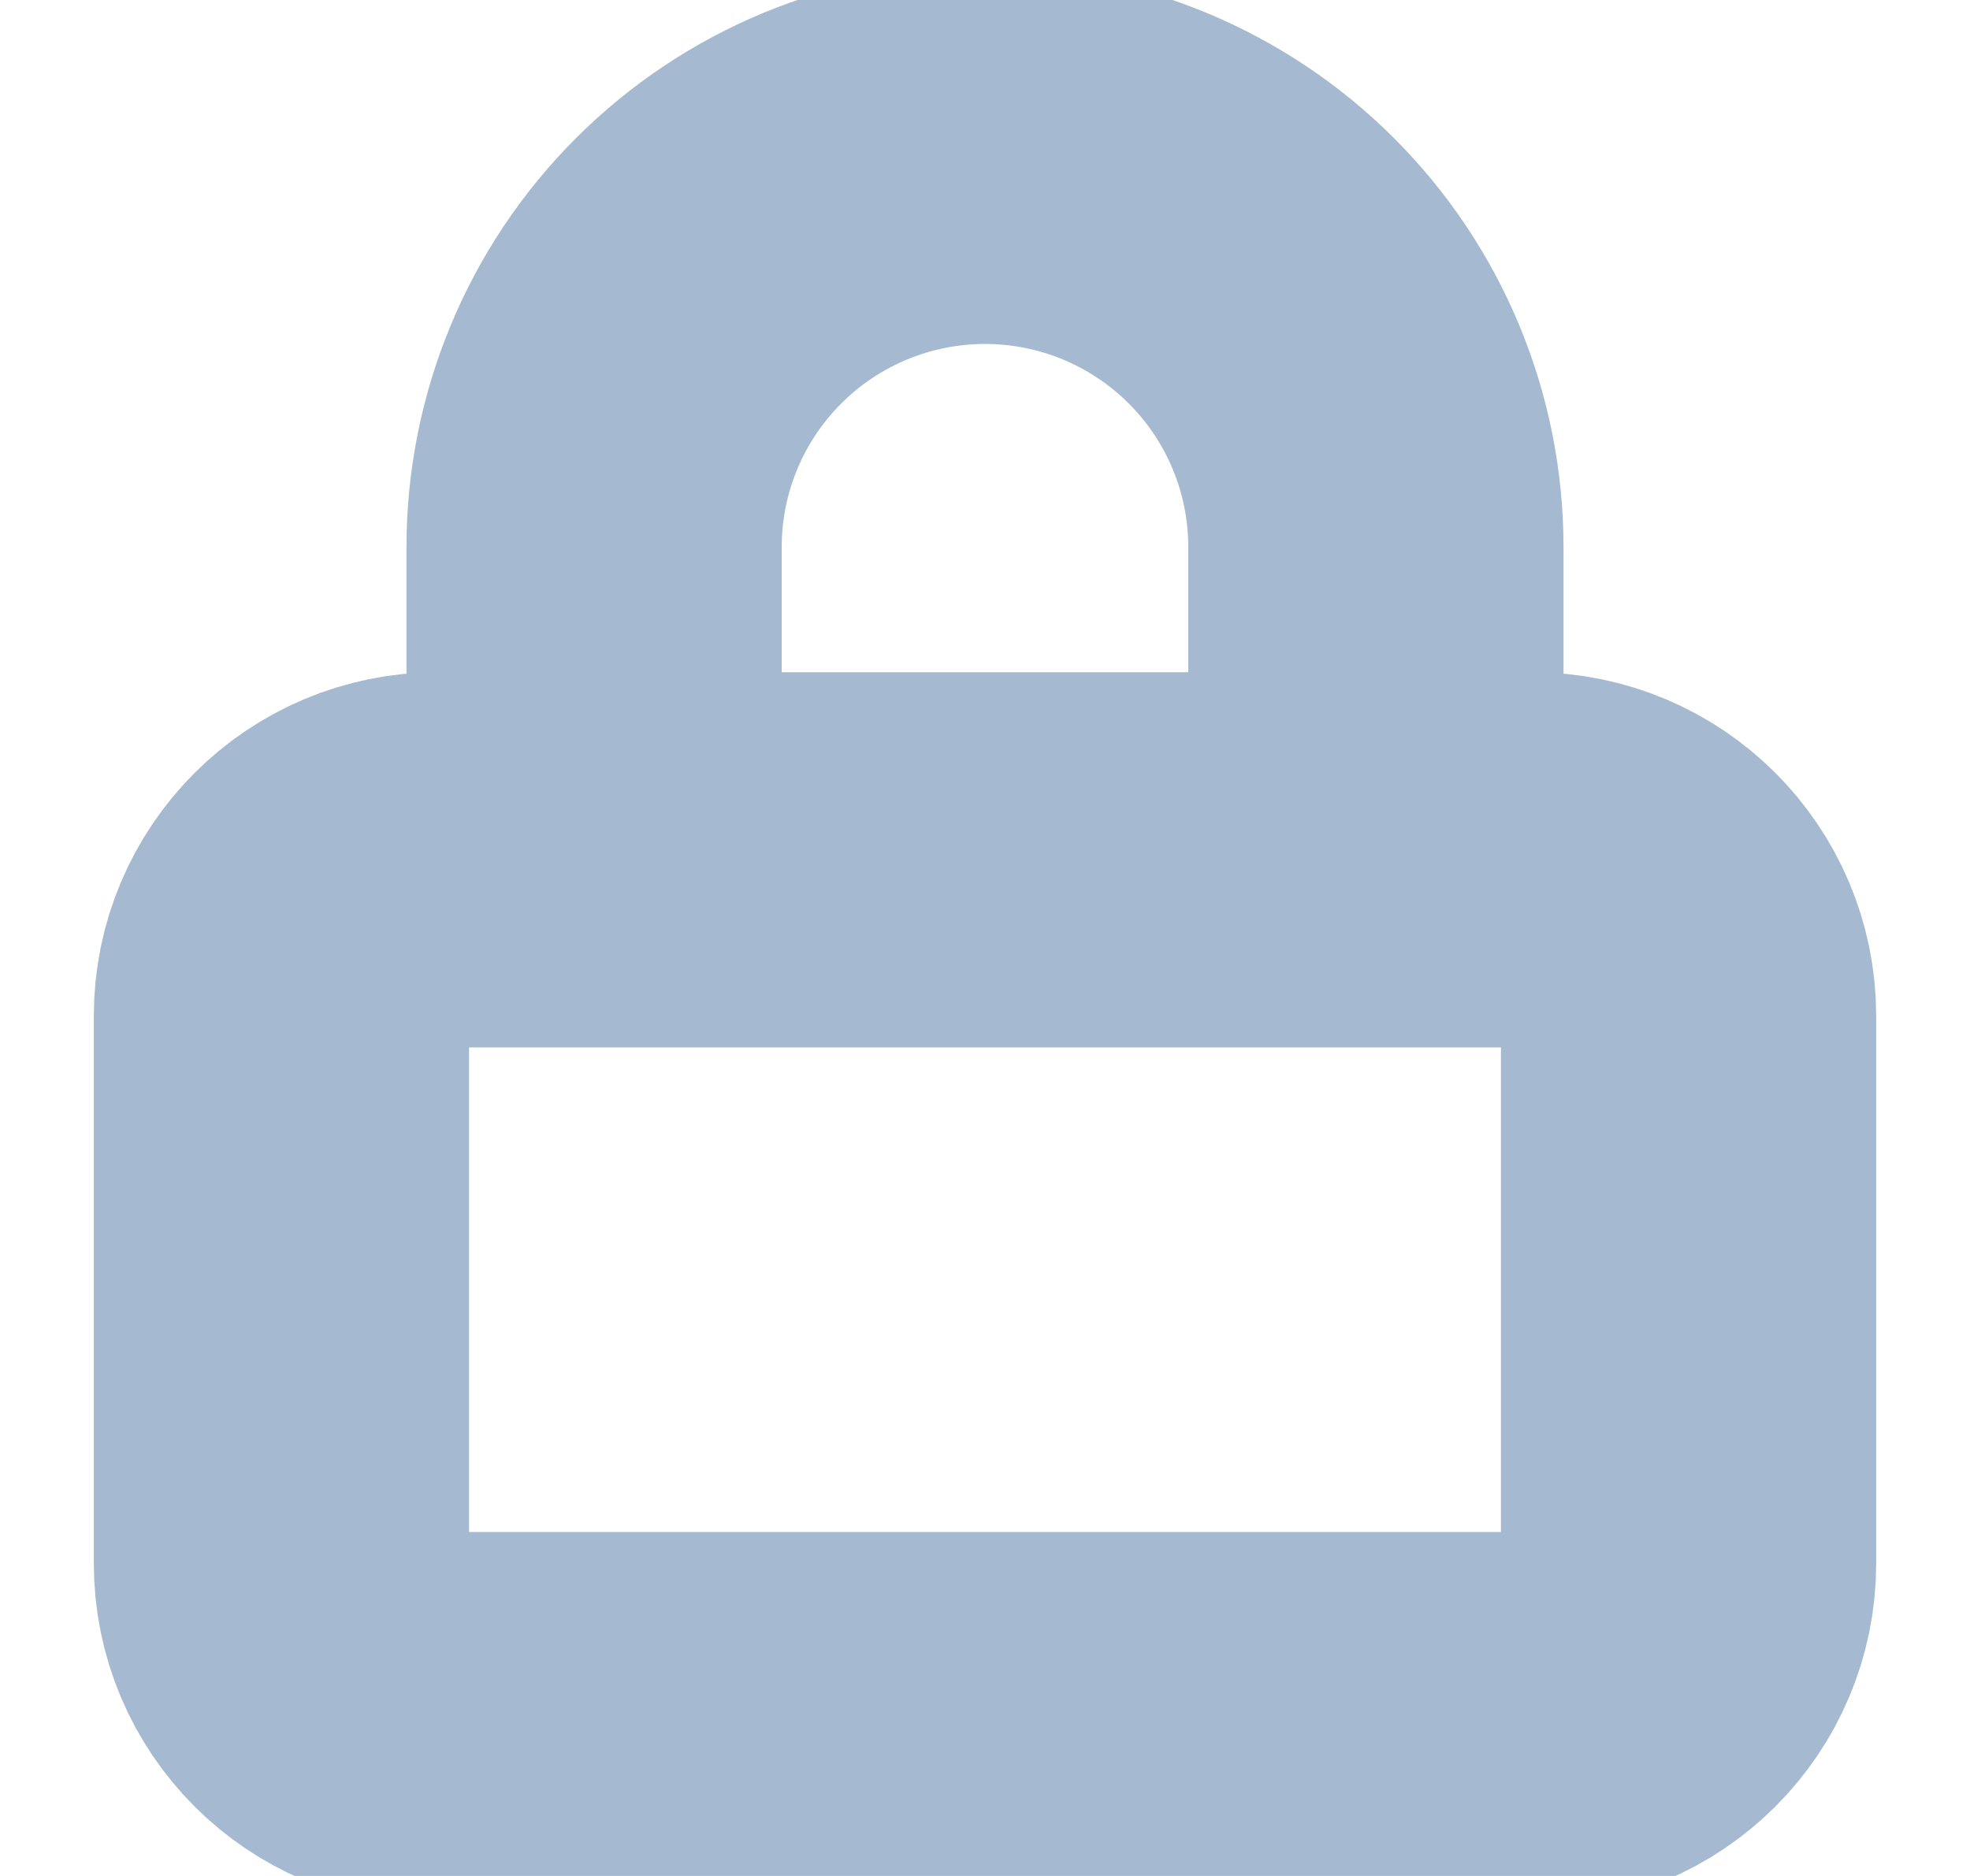 <svg width="21" height="20" viewBox="0 0 21 20" fill="none" xmlns="http://www.w3.org/2000/svg">
<g clip-path="url(#clip0_275_115)">
<path d="M6.333 9.167V5.833C6.333 4.728 6.772 3.668 7.554 2.887C8.335 2.106 9.395 1.667 10.5 1.667C11.605 1.667 12.665 2.106 13.446 2.887C14.228 3.668 14.667 4.728 14.667 5.833V9.167M4.667 9.167H16.333C17.254 9.167 18 9.913 18 10.833V16.667C18 17.587 17.254 18.333 16.333 18.333H4.667C3.746 18.333 3 17.587 3 16.667V10.833C3 9.913 3.746 9.167 4.667 9.167Z" stroke="#A5BAD0" stroke-width="4" stroke-linecap="round" stroke-linejoin="round"/>
</g>
<defs>
<clipPath id="clip0_275_115">
<rect width="20" height="20" fill="white" transform="translate(0.5)"/>
</clipPath>
</defs>
</svg>
